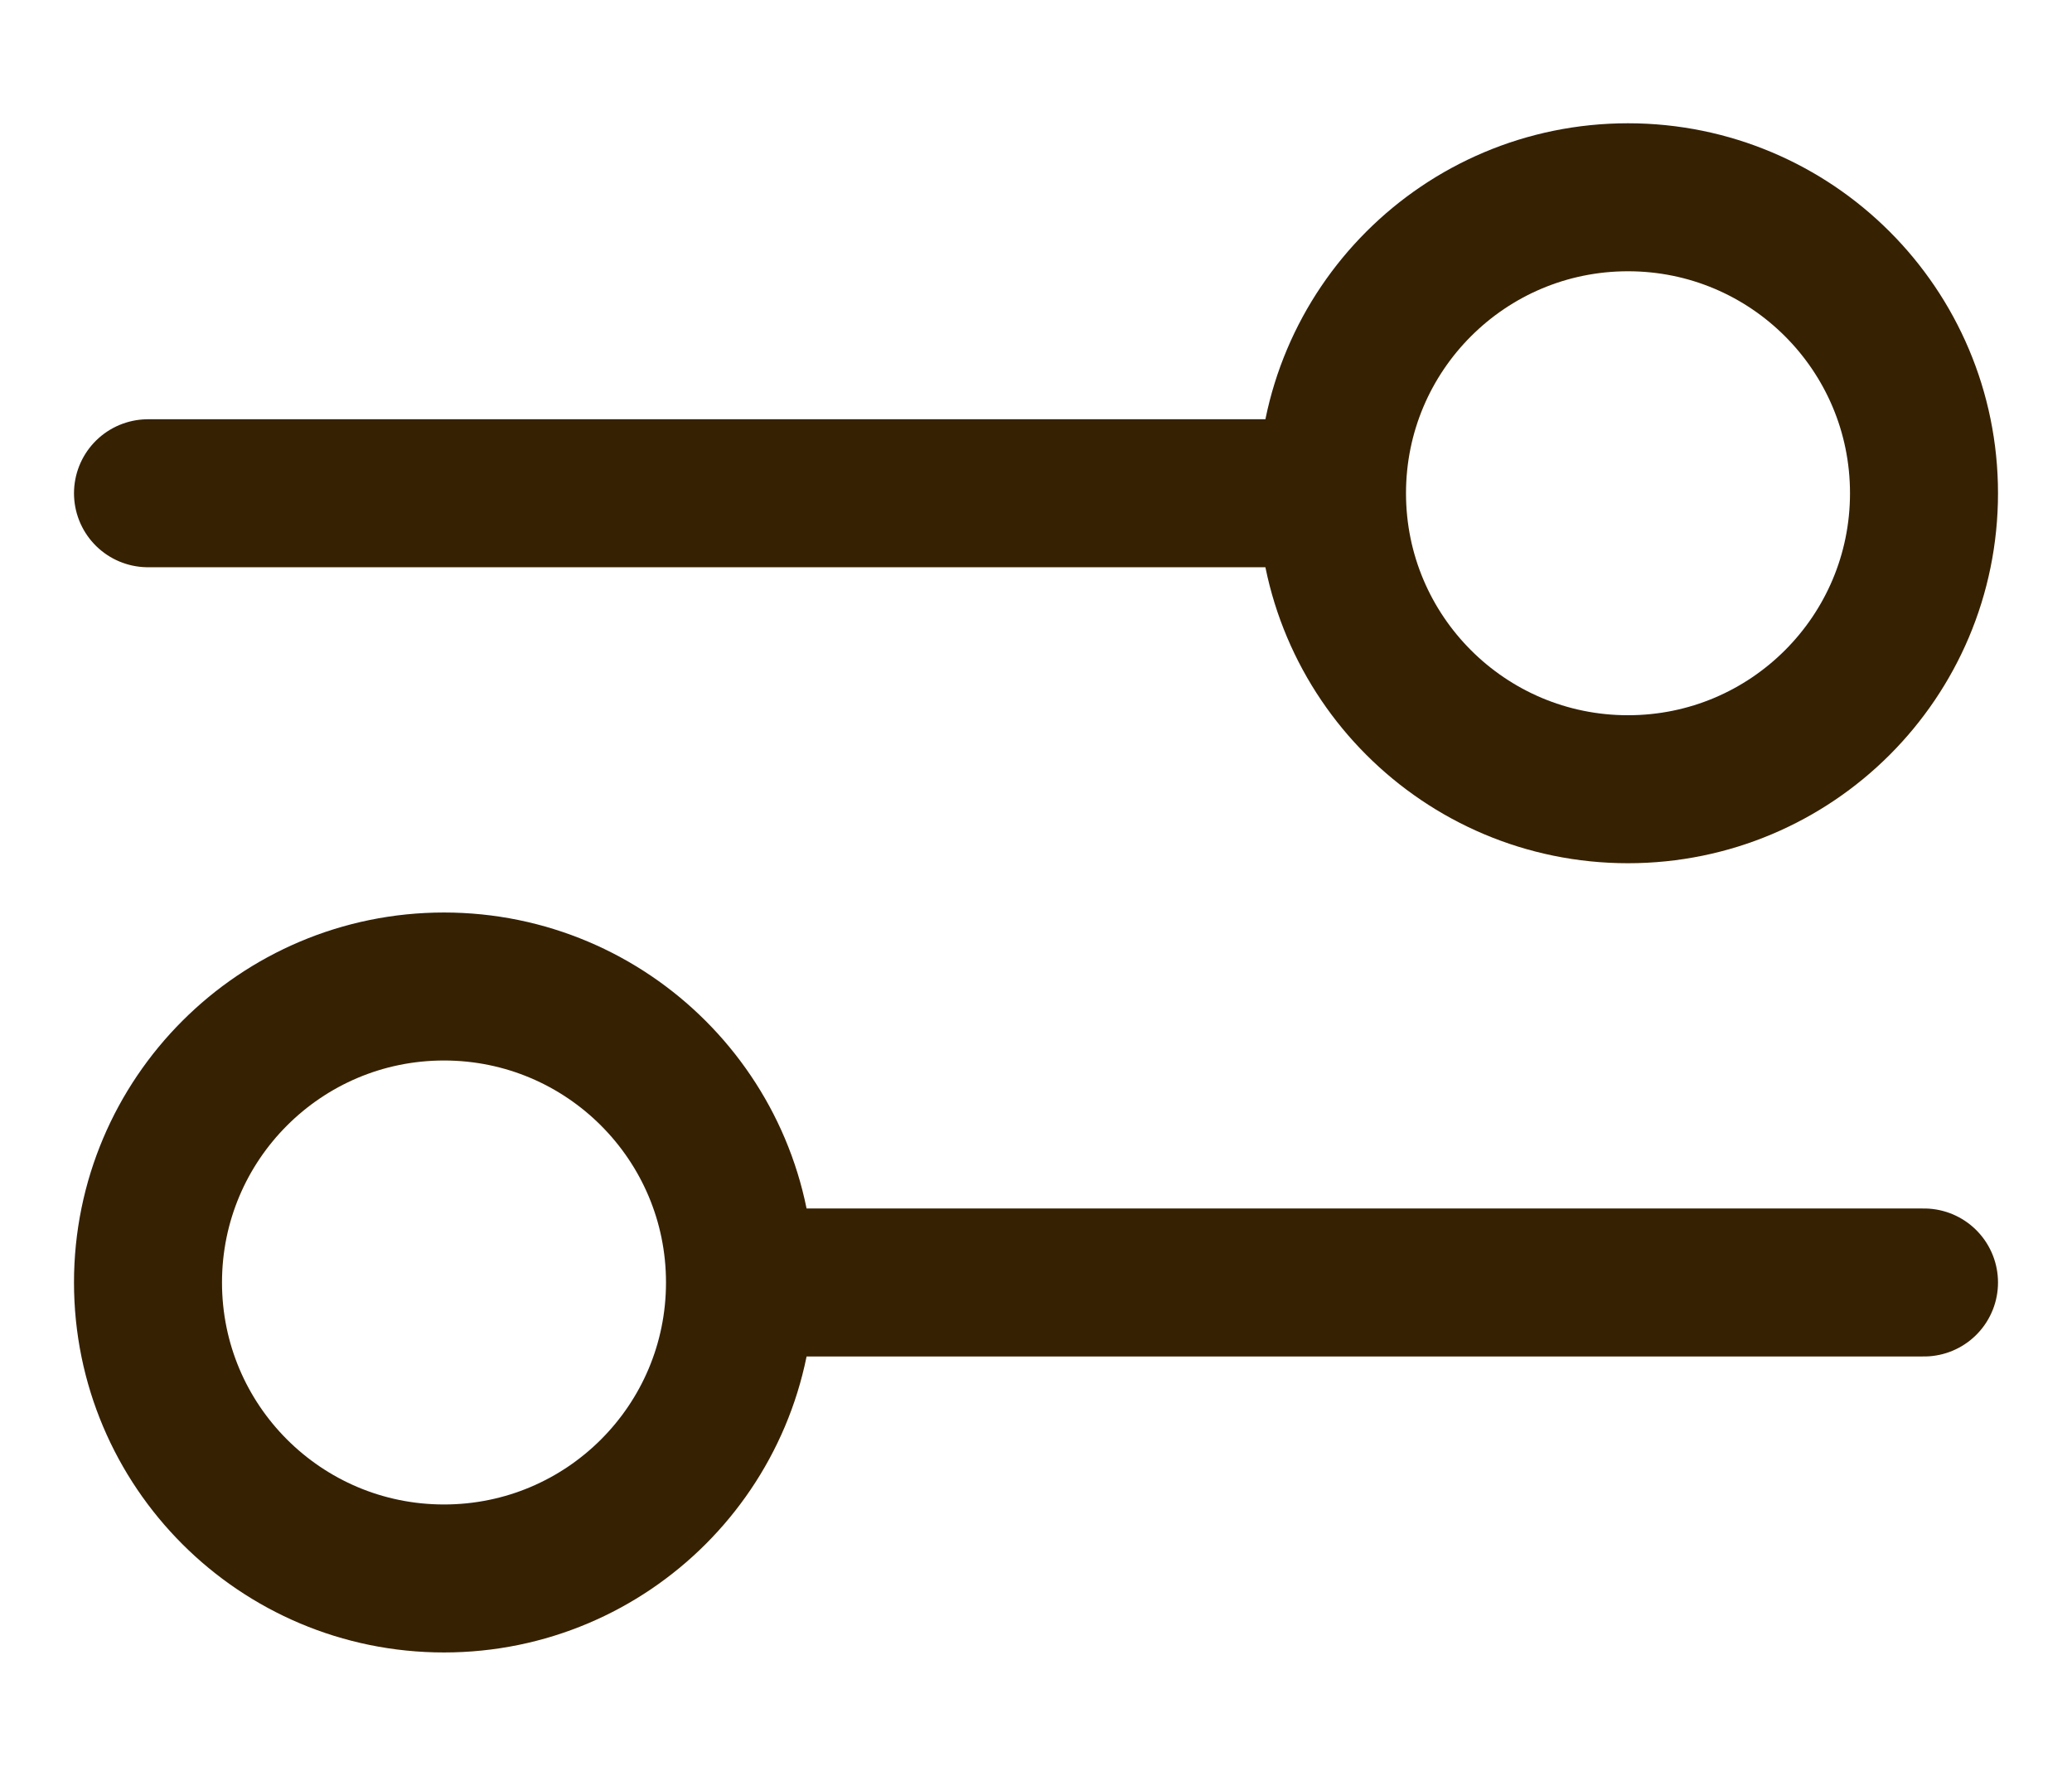 <svg width="14" height="12" viewBox="0 0 14 12" fill="none" xmlns="http://www.w3.org/2000/svg">
<path d="M1 3.333L9 3.333M9 3.333C9 4.438 9.895 5.333 11 5.333C12.105 5.333 13 4.438 13 3.333C13 2.228 12.105 1.333 11 1.333C9.895 1.333 9 2.228 9 3.333ZM5 8.666L13 8.666M5 8.666C5 9.771 4.105 10.666 3 10.666C1.895 10.666 1 9.771 1 8.666C1 7.562 1.895 6.666 3 6.666C4.105 6.666 5 7.562 5 8.666Z" stroke="#362102" stroke-linecap="round" stroke-linejoin="round"/>
</svg>
